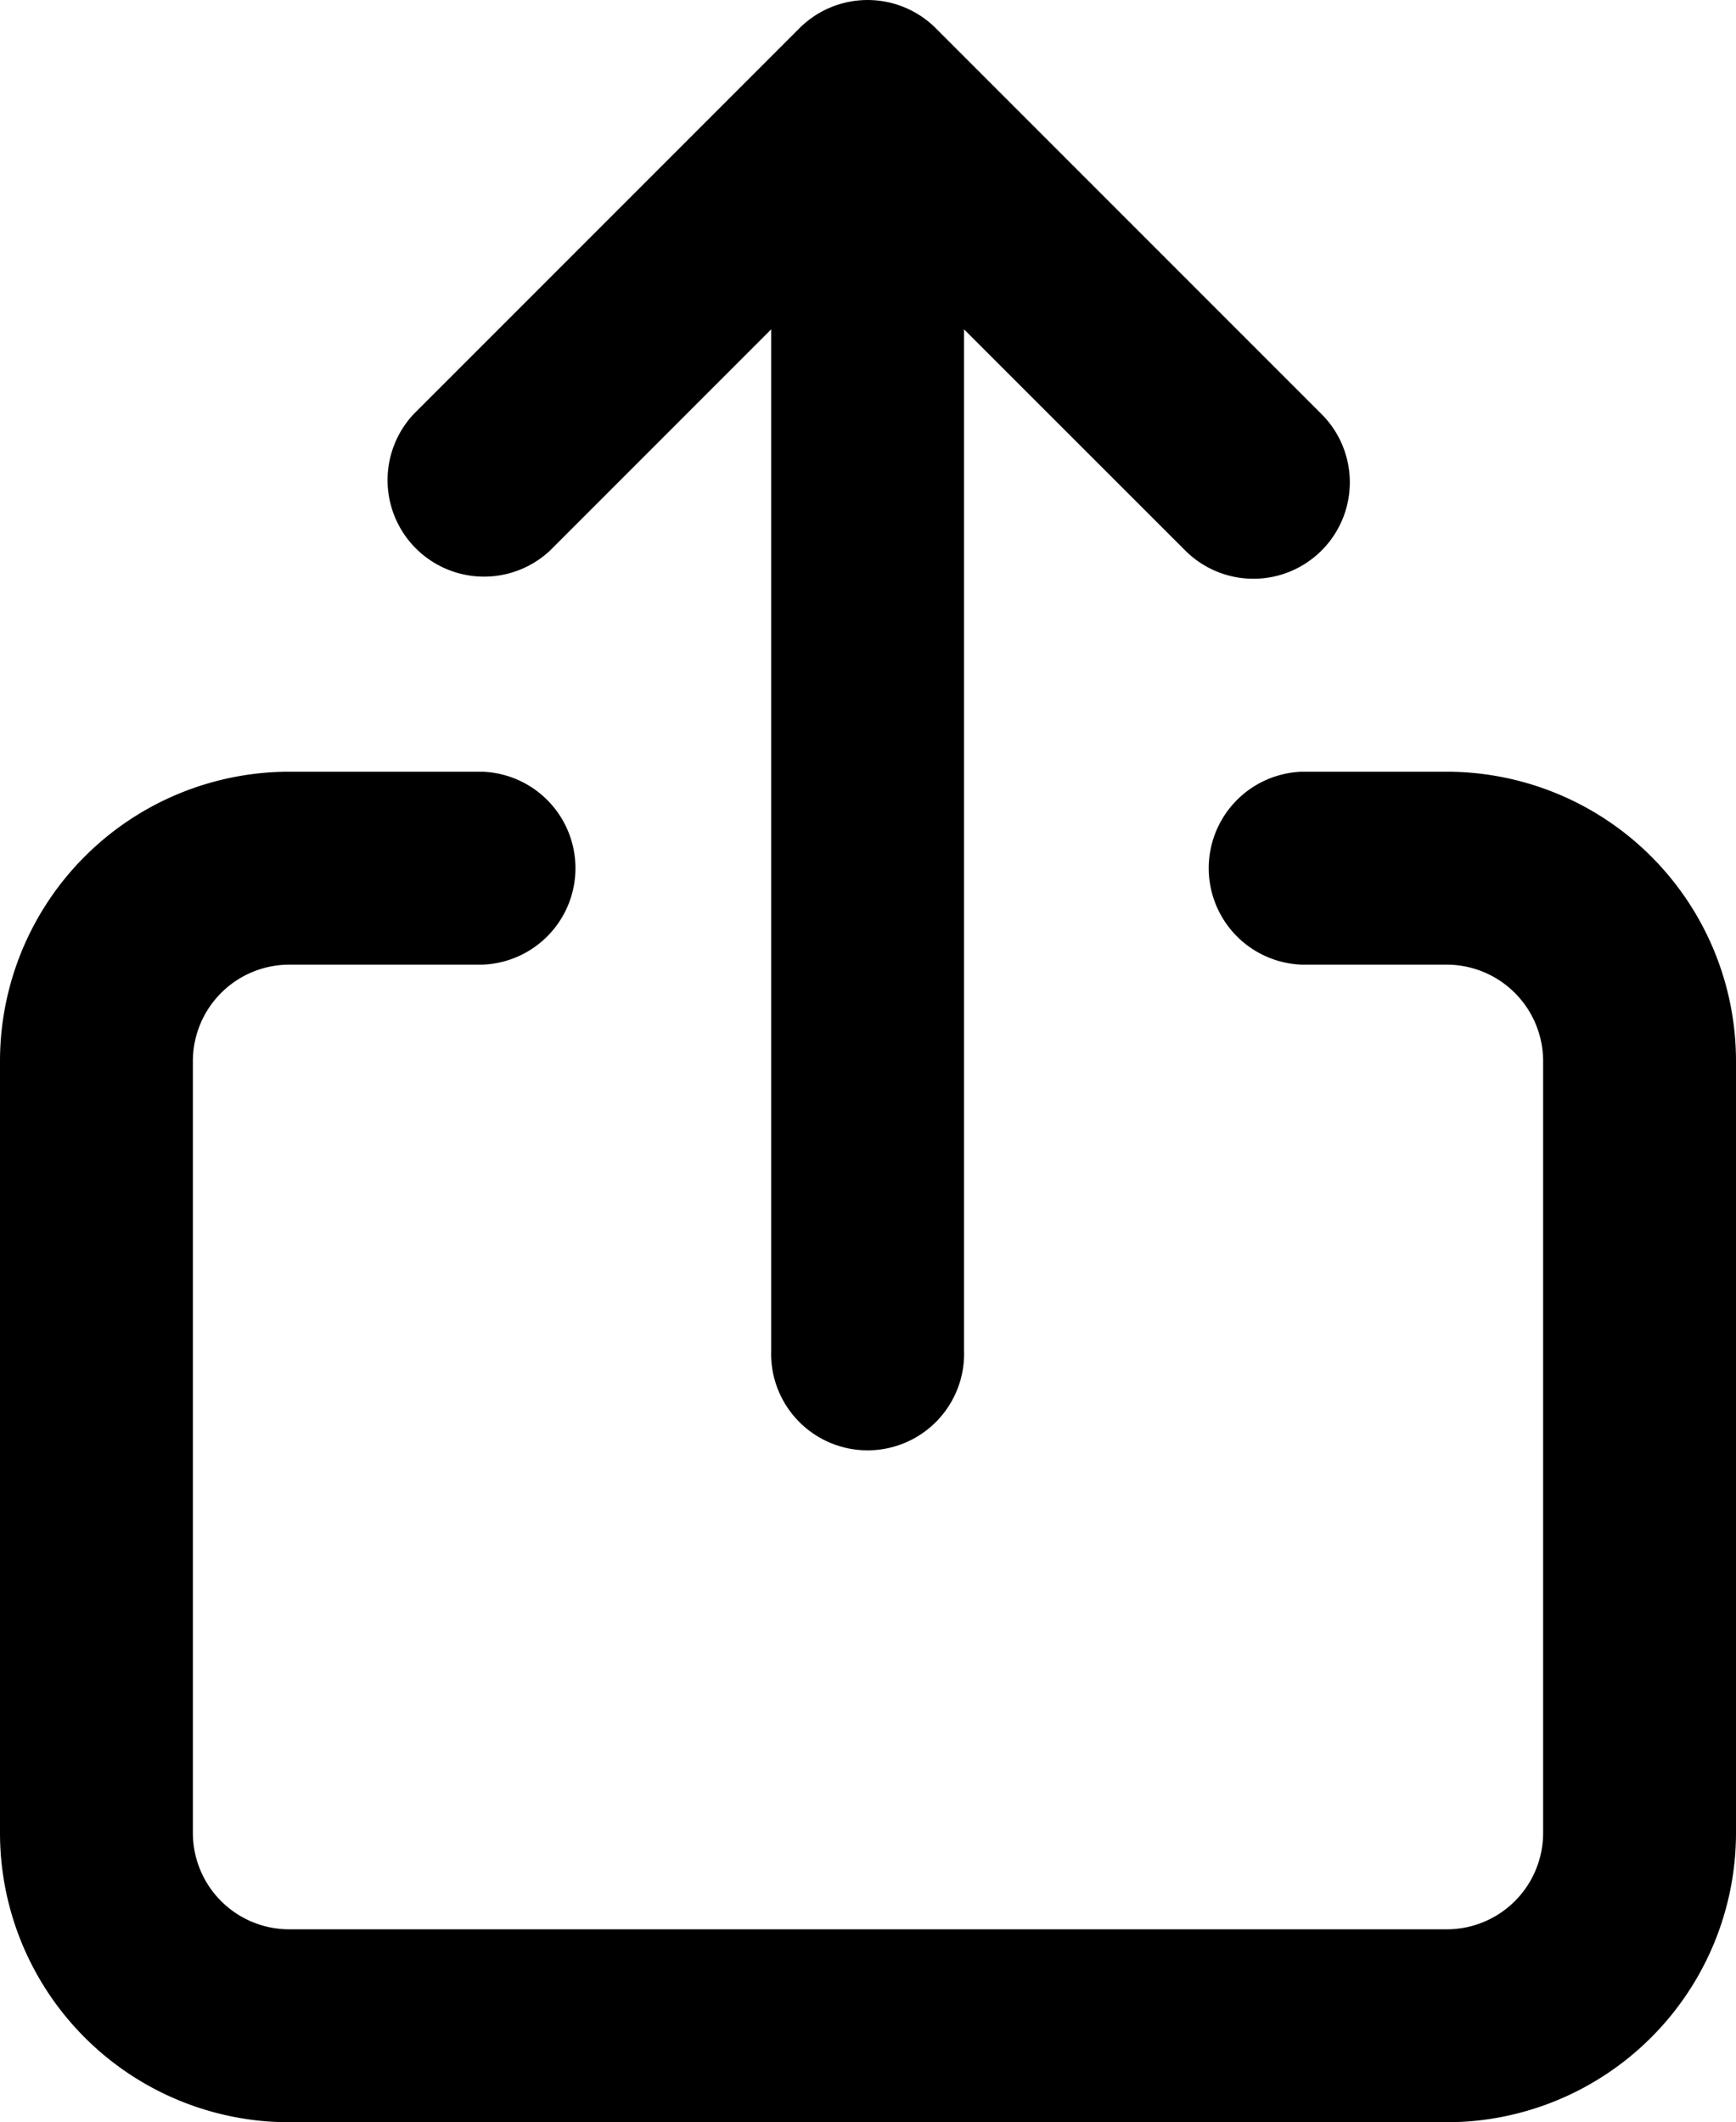 <svg xmlns="http://www.w3.org/2000/svg" width="15.49" height="18.931" viewBox="0 0 15.49 18.931">
  <g id="Group_73" data-name="Group 73" transform="translate(-301.167 -150.018)">
    <path id="Path_8" data-name="Path 8" d="M308.3,150.27a.861.861,0,0,1,1.217,0l3.442,3.442a.86.86,0,0,1-1.216,1.217l-1.974-1.973v9.109a.861.861,0,1,1-1.721,0v-9.109l-1.973,1.973a.861.861,0,0,1-1.217-1.217Z"/>
    <path id="Path_9" data-name="Path 9" d="M303.749,158.623a.861.861,0,0,0-.861.861v6.884a.86.86,0,0,0,.861.86h10.326a.86.86,0,0,0,.861-.86v-6.884a.861.861,0,0,0-.861-.861h-1.291a.861.861,0,0,1,0-1.721h1.291a2.582,2.582,0,0,1,2.582,2.582v6.884a2.583,2.583,0,0,1-2.582,2.581H303.749a2.581,2.581,0,0,1-2.582-2.581v-6.884a2.582,2.582,0,0,1,2.582-2.582h1.721a.861.861,0,0,1,0,1.721Z"/>
  </g>
</svg>
